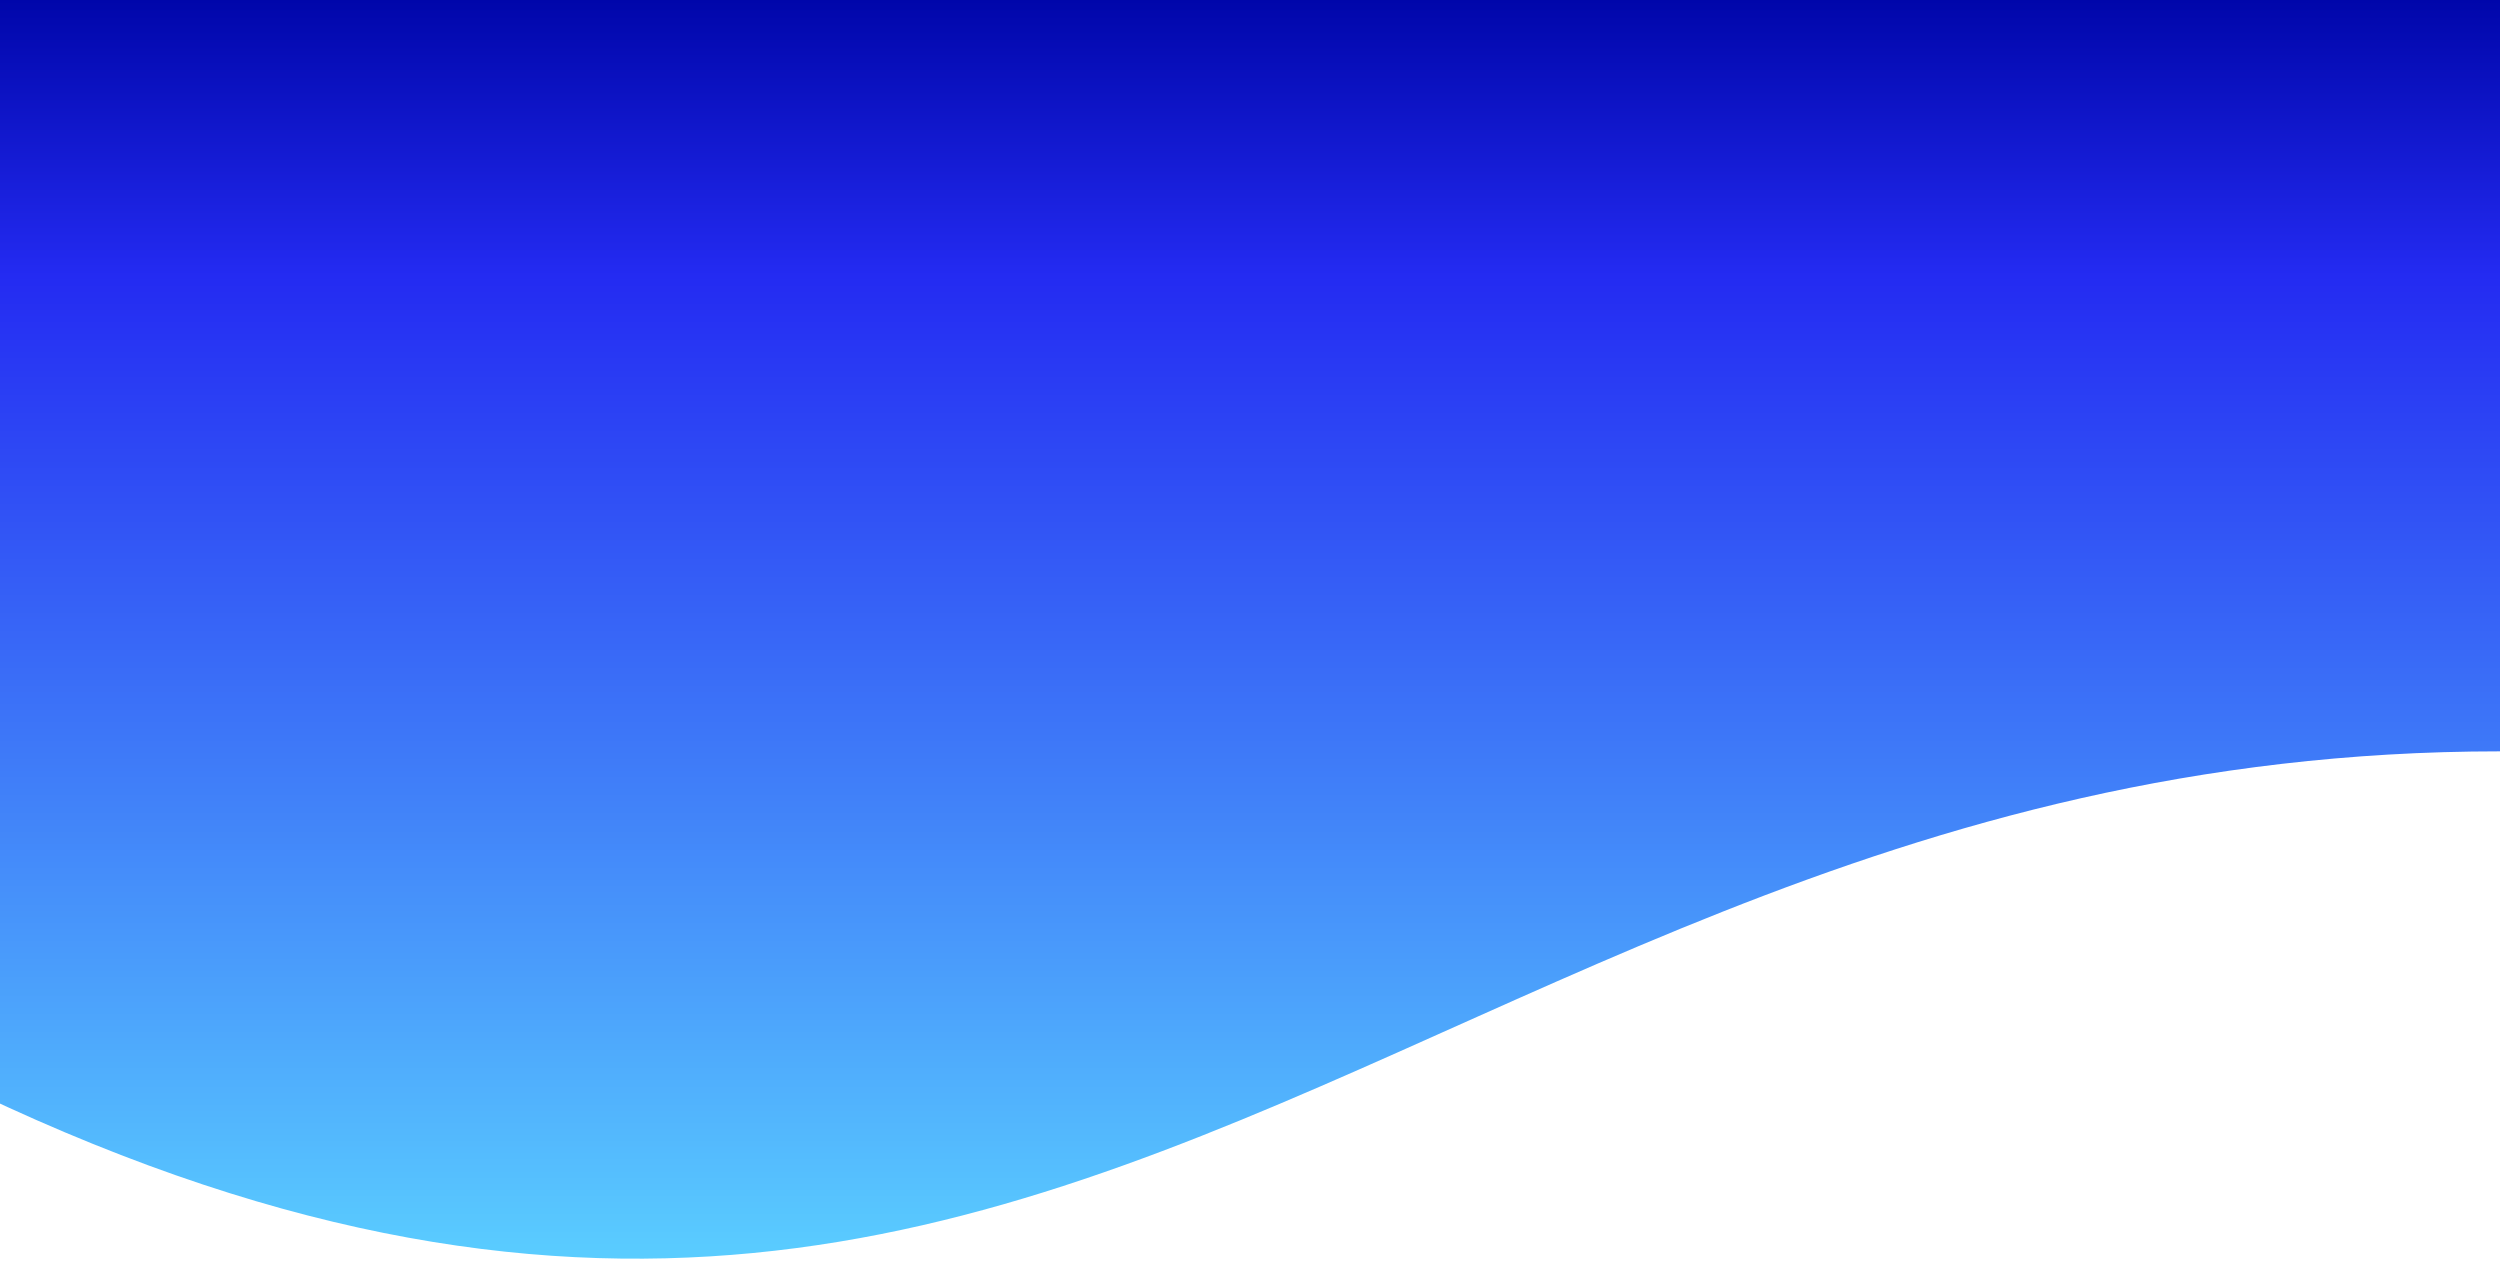 <svg
  xmlns="http://www.w3.org/2000/svg"
  fill-rule="evenodd"
  clip-rule="evenodd"
  viewBox="0 0 1440 727"
>
  <clipPath id="a">
    <path d="M0 0h1440v725H0z" />
  </clipPath>
  <g clip-path="url(#a)">
    <path
      fill="url(#_Linear2)"
      fill-rule="nonzero"
      stroke="transparent"
      d="M1440 432.775c-701.772 0-883.791 657.506-1772 0L-7.5 0H1440v432.775z"
    />
  </g>
  <defs>
    <linearGradient
      id="_Linear2"
      x2="1"
      gradientTransform="matrix(0 725 -725 0 541.501 0)"
      gradientUnits="userSpaceOnUse"
    >
      <stop offset="0" stop-color="#0006aa" />
      <stop offset=".22" stop-color="#242bf2" />
      <stop offset="1" stop-color="#5acdff" />
    </linearGradient>
  </defs>
</svg>

